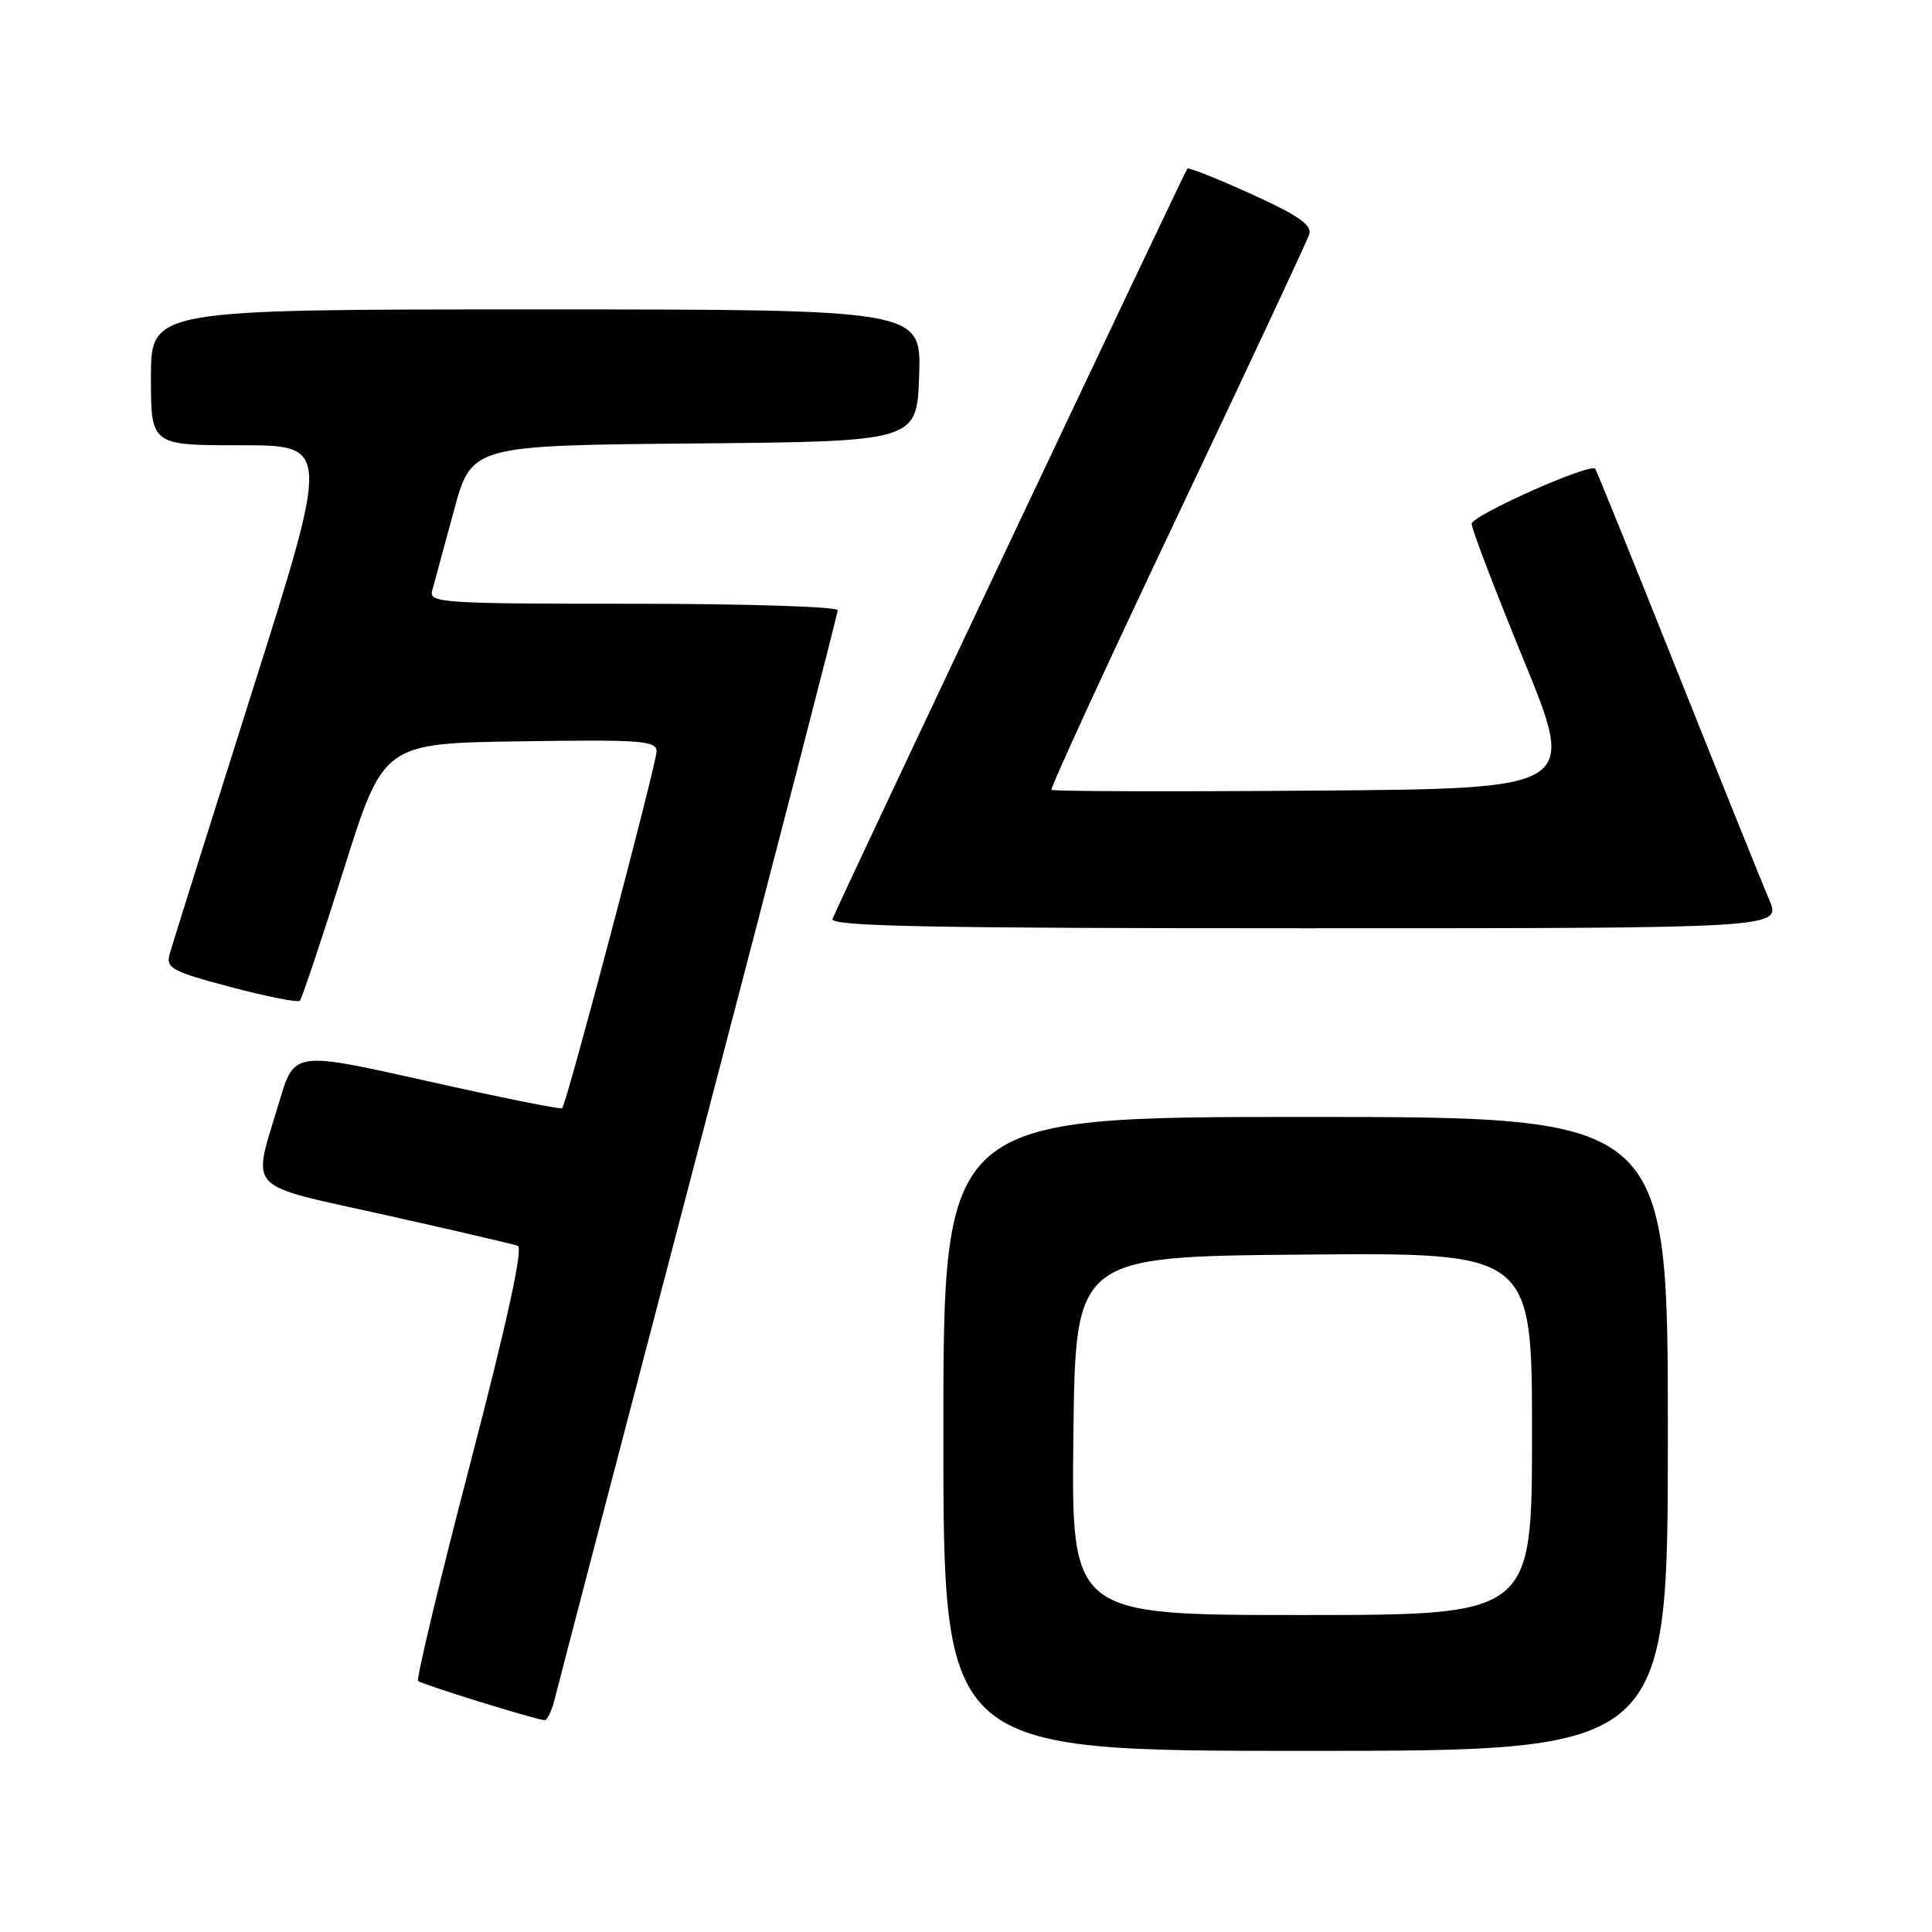 <?xml version="1.0" encoding="UTF-8" standalone="no"?>
<!DOCTYPE svg PUBLIC "-//W3C//DTD SVG 1.1//EN" "http://www.w3.org/Graphics/SVG/1.1/DTD/svg11.dtd" >
<svg xmlns="http://www.w3.org/2000/svg" xmlns:xlink="http://www.w3.org/1999/xlink" version="1.1" viewBox="0 0 256 256">
 <g >
 <path fill="currentColor"
d=" M 221.00 190.00 C 221.00 148.00 221.00 148.00 173.00 148.00 C 125.00 148.00 125.00 148.00 125.00 190.00 C 125.00 232.00 125.00 232.00 173.00 232.00 C 221.00 232.00 221.00 232.00 221.00 190.00 Z  M 73.47 225.25 C 73.84 223.74 82.44 190.82 92.58 152.11 C 102.71 113.39 111.00 81.33 111.00 80.86 C 111.00 80.39 98.80 80.00 83.88 80.00 C 58.53 80.00 56.80 79.89 57.27 78.25 C 57.54 77.29 58.82 72.57 60.12 67.76 C 62.47 59.03 62.47 59.03 91.99 58.76 C 121.50 58.50 121.50 58.50 121.79 49.75 C 122.08 41.00 122.08 41.00 71.04 41.00 C 20.00 41.00 20.00 41.00 20.00 50.00 C 20.00 59.00 20.00 59.00 31.87 59.00 C 43.74 59.00 43.74 59.00 33.37 91.75 C 27.67 109.76 22.75 125.40 22.46 126.50 C 21.97 128.28 22.88 128.76 30.58 130.79 C 35.35 132.05 39.47 132.87 39.73 132.60 C 40.00 132.33 42.60 124.55 45.52 115.31 C 50.81 98.50 50.81 98.50 68.91 98.23 C 84.90 97.99 87.00 98.14 87.00 99.55 C 87.00 101.20 75.09 146.24 74.49 146.84 C 74.31 147.03 66.24 145.41 56.58 143.24 C 39.00 139.30 39.00 139.30 37.03 145.90 C 33.39 158.12 32.14 156.77 51.00 160.98 C 60.08 163.01 68.00 164.85 68.61 165.08 C 69.34 165.36 67.18 175.25 62.32 193.88 C 58.25 209.49 55.14 222.47 55.40 222.73 C 55.83 223.17 70.67 227.78 72.14 227.93 C 72.49 227.97 73.09 226.76 73.47 225.25 Z  M 234.44 119.25 C 233.56 117.19 228.08 103.58 222.26 89.00 C 216.44 74.42 211.55 62.33 211.38 62.12 C 210.72 61.30 195.00 68.30 195.00 69.42 C 195.00 70.08 198.12 78.24 201.94 87.56 C 208.87 104.50 208.87 104.50 174.28 104.76 C 155.26 104.91 139.53 104.86 139.33 104.66 C 139.13 104.46 146.62 88.18 155.97 68.48 C 165.32 48.78 173.20 31.94 173.48 31.05 C 173.87 29.82 172.03 28.54 165.83 25.72 C 161.33 23.68 157.51 22.16 157.33 22.34 C 157.03 22.64 111.50 118.89 110.31 121.75 C 109.89 122.74 122.80 123.00 172.91 123.00 C 236.03 123.00 236.03 123.00 234.44 119.25 Z  M 142.23 190.25 C 142.50 166.50 142.50 166.50 172.75 166.24 C 203.00 165.97 203.00 165.97 203.00 189.99 C 203.00 214.00 203.00 214.00 172.48 214.00 C 141.96 214.00 141.96 214.00 142.23 190.25 Z "/>
</g>
</svg>